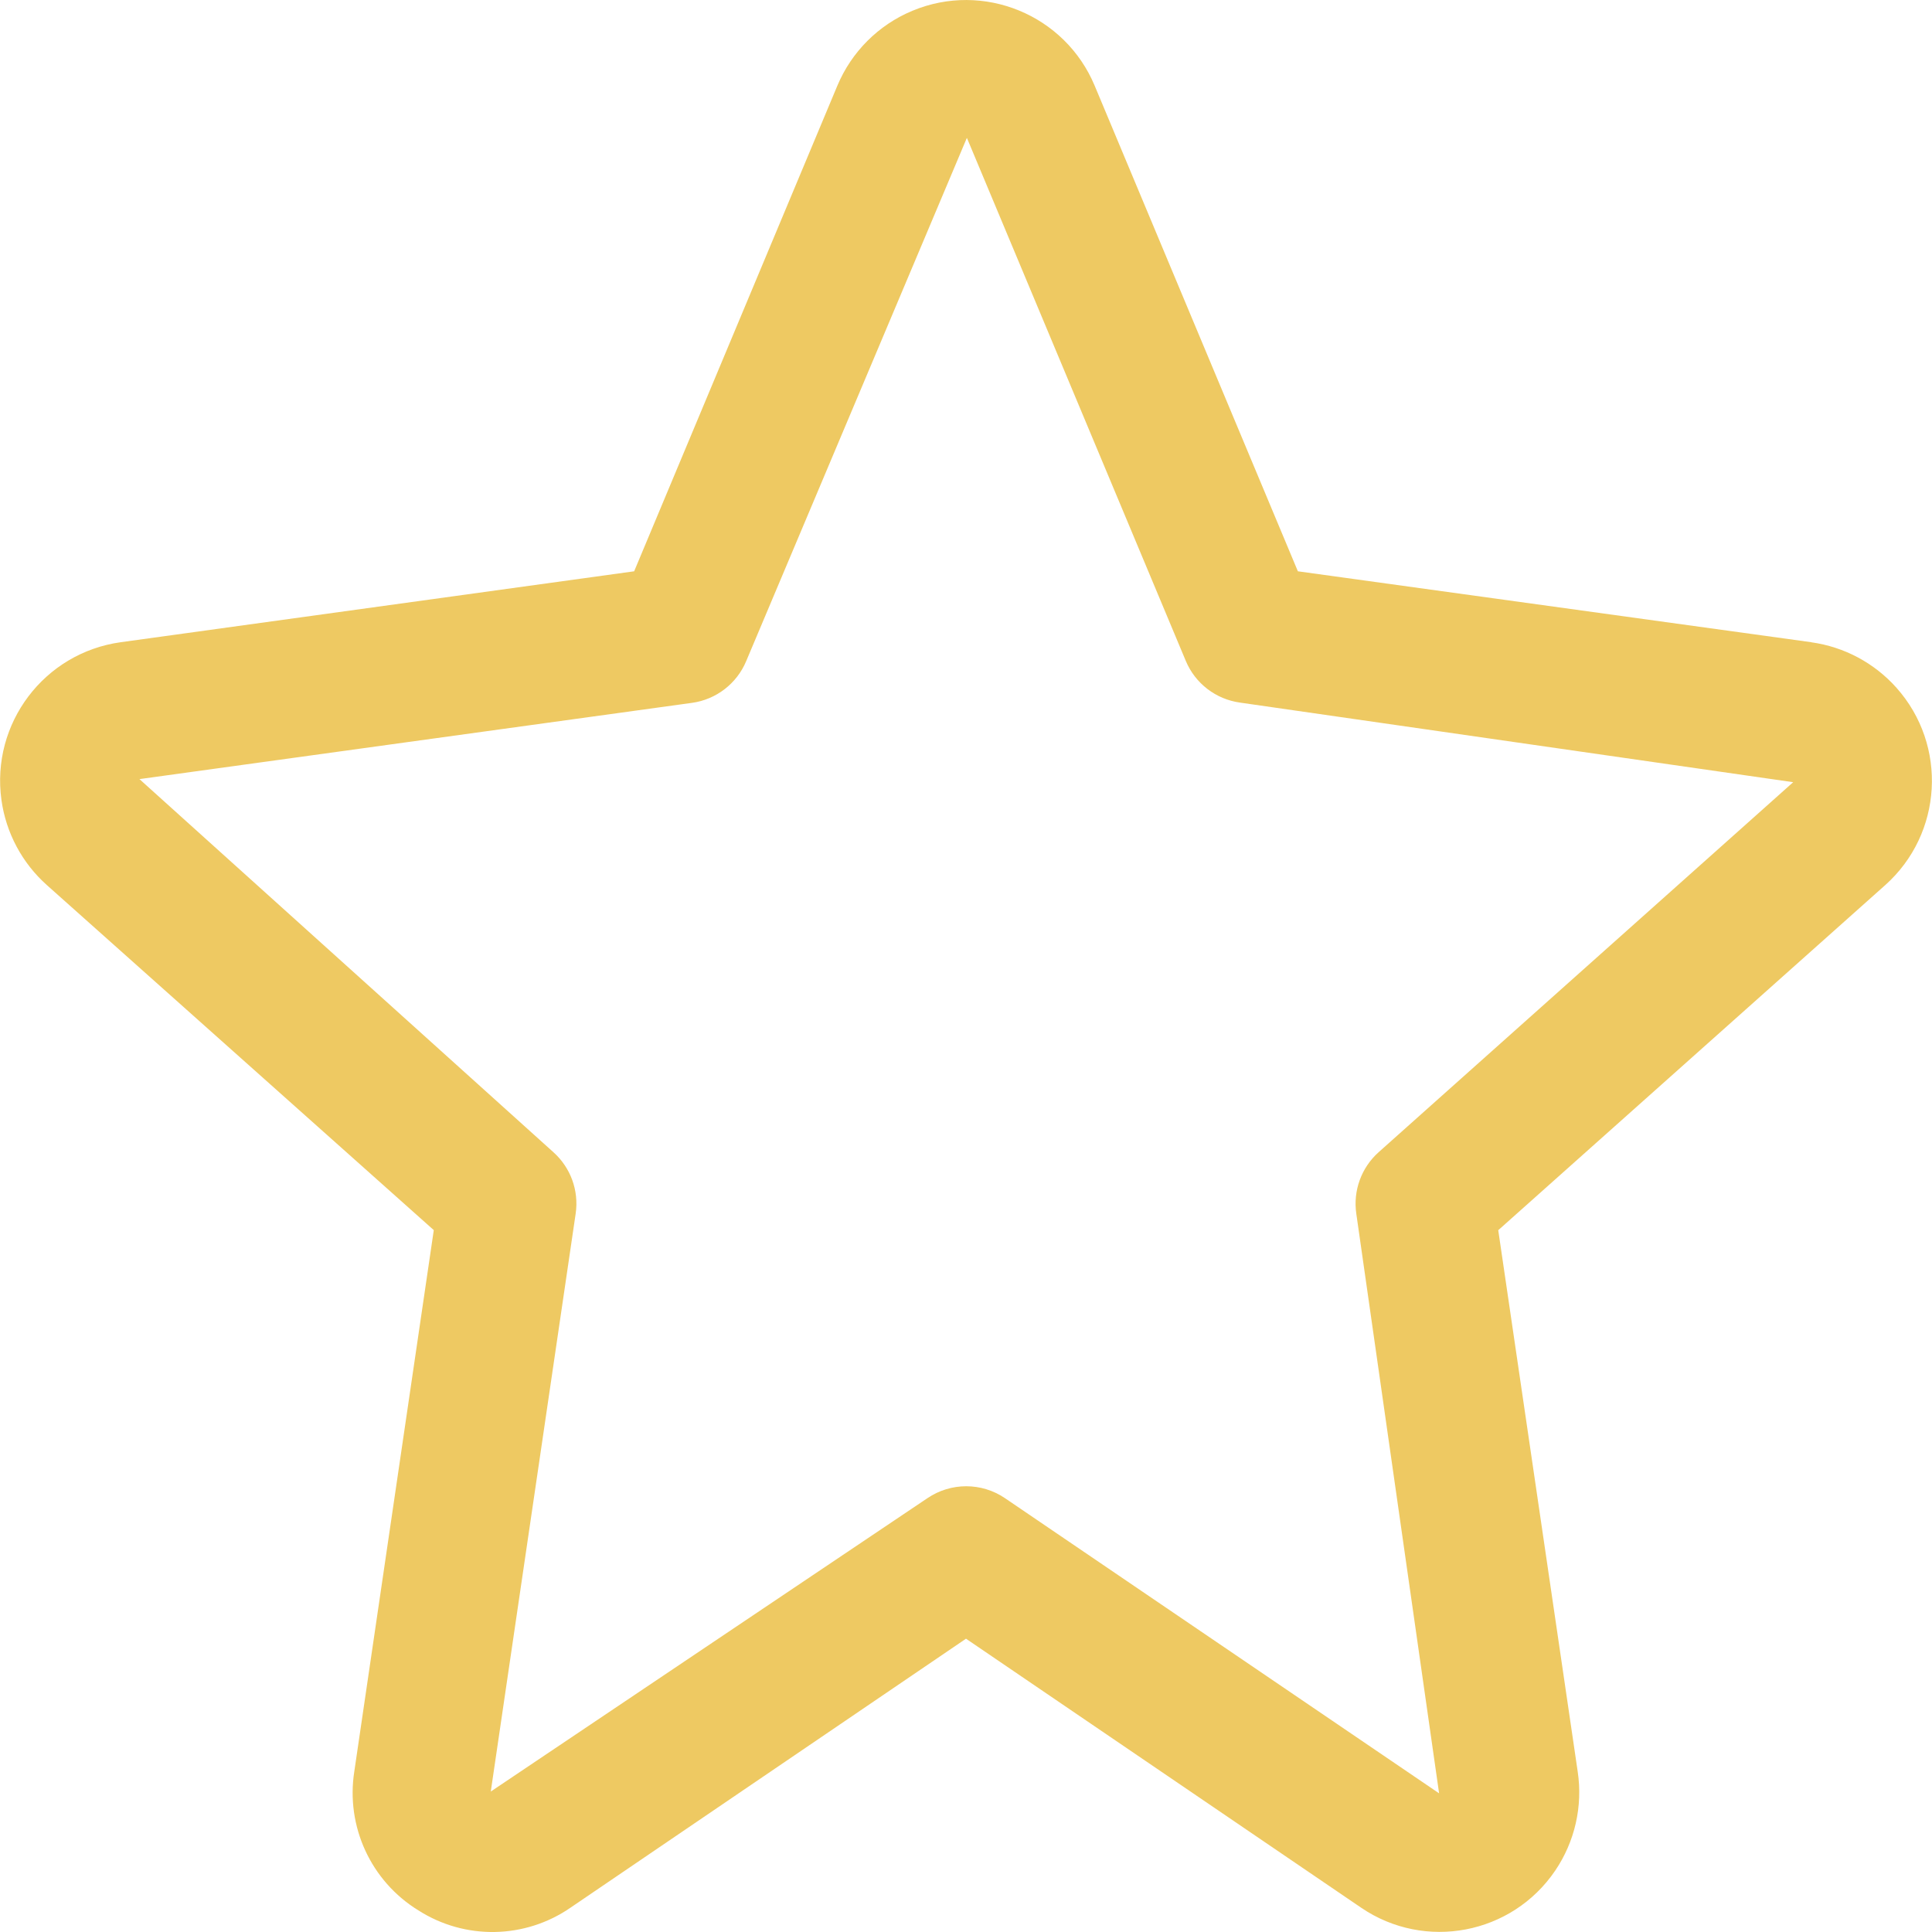 <svg width="80" height="80" viewBox="0 0 80 80" fill="none" xmlns="http://www.w3.org/2000/svg">
<g clip-path="url(#clip0)">
<path d="M78.529 28.479C77.614 27.453 76.365 26.785 75.004 26.596V26.593L53.742 23.656L45.329 3.551C44.1 0.609 40.719 -0.781 37.776 0.448C36.373 1.033 35.258 2.149 34.672 3.551L26.259 23.656L4.997 26.593C1.829 27.034 -0.381 29.959 0.06 33.127C0.249 34.488 0.917 35.738 1.943 36.652L17.962 50.937L14.671 73.352C14.314 75.628 15.359 77.896 17.322 79.103C19.257 80.341 21.745 80.294 23.633 78.986L40 67.855L56.368 78.998C59.009 80.79 62.603 80.102 64.396 77.461C65.21 76.261 65.544 74.798 65.33 73.364L62.039 50.94L78.058 36.655C80.446 34.527 80.656 30.866 78.529 28.479ZM57.085 47.711C56.368 48.352 56.022 49.309 56.162 50.26L59.59 74.258L41.614 62.036C40.645 61.378 39.372 61.378 38.403 62.036L20.322 74.184L23.838 50.248C23.975 49.301 23.629 48.349 22.916 47.711L5.774 32.261L28.652 29.104C29.654 28.966 30.508 28.308 30.898 27.376L40.034 5.714C40.045 5.727 40.053 5.742 40.057 5.757L49.1 27.364C49.489 28.297 50.343 28.954 51.345 29.093L74.252 32.389L57.085 47.711Z" fill="#EEC962"/>
</g>
<defs>
<clipPath id="clip0">
<rect width="80" height="80" fill="white"/>
</clipPath>
</defs>
</svg>
